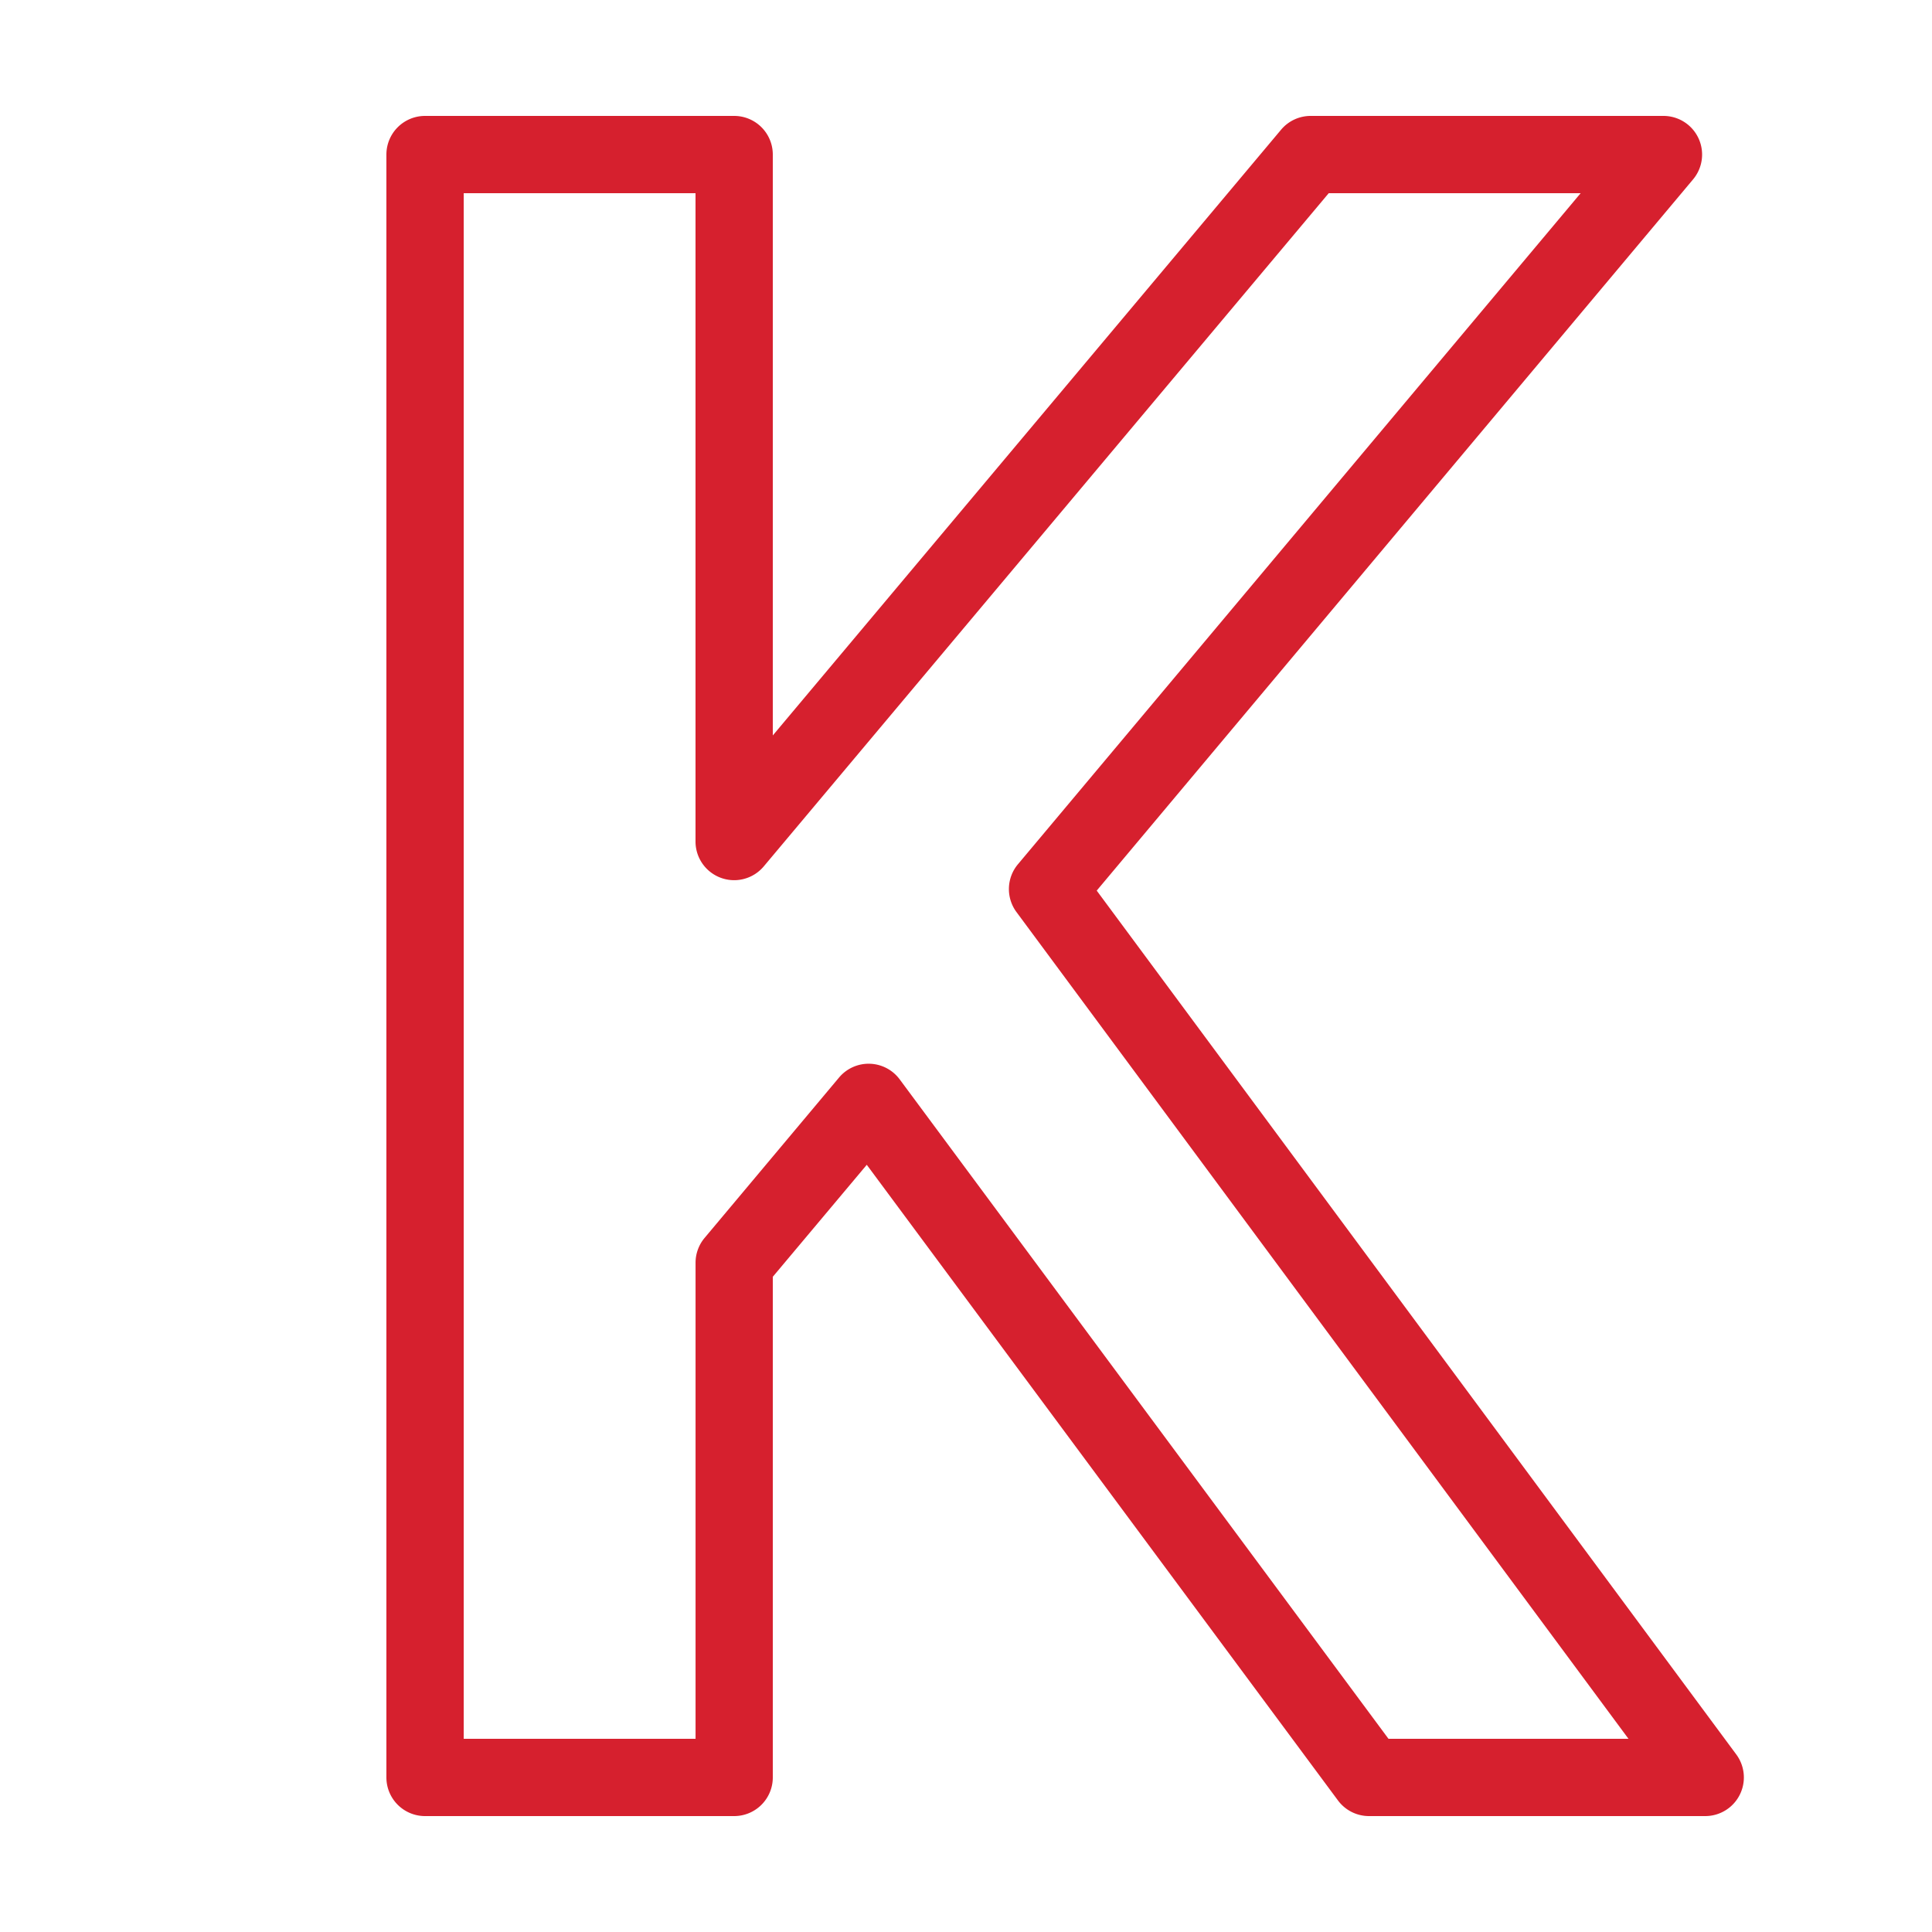 <svg xmlns="http://www.w3.org/2000/svg" viewBox="0 0 50 50"><path fill="#d6202e" d="M11 3a1 1 0 0 0-1 1v42a1 1 0 0 0 1 1h8a1 1 0 0 0 1-1V33.043l2.432-2.898 12.195 16.451a1 1 0 0 0 .803.404h8.701a1 1 0 0 0 .803-1.596L28.383 23.049 43.816 4.643A1 1 0 0 0 43.051 3H33.92a1 1 0 0 0-.766.357L20 19.033V4a1 1 0 0 0-1-1zm1 2h6v16.779a1 1 0 0 0 1.766.643L34.387 5h6.52L26.344 22.367a1 1 0 0 0-.037 1.238L42.145 45h-6.211l-12.65-17.066a1 1 0 0 0-1.57-.047l-3.479 4.15a1 1 0 0 0-.234.643V45h-6V5z"/></svg>